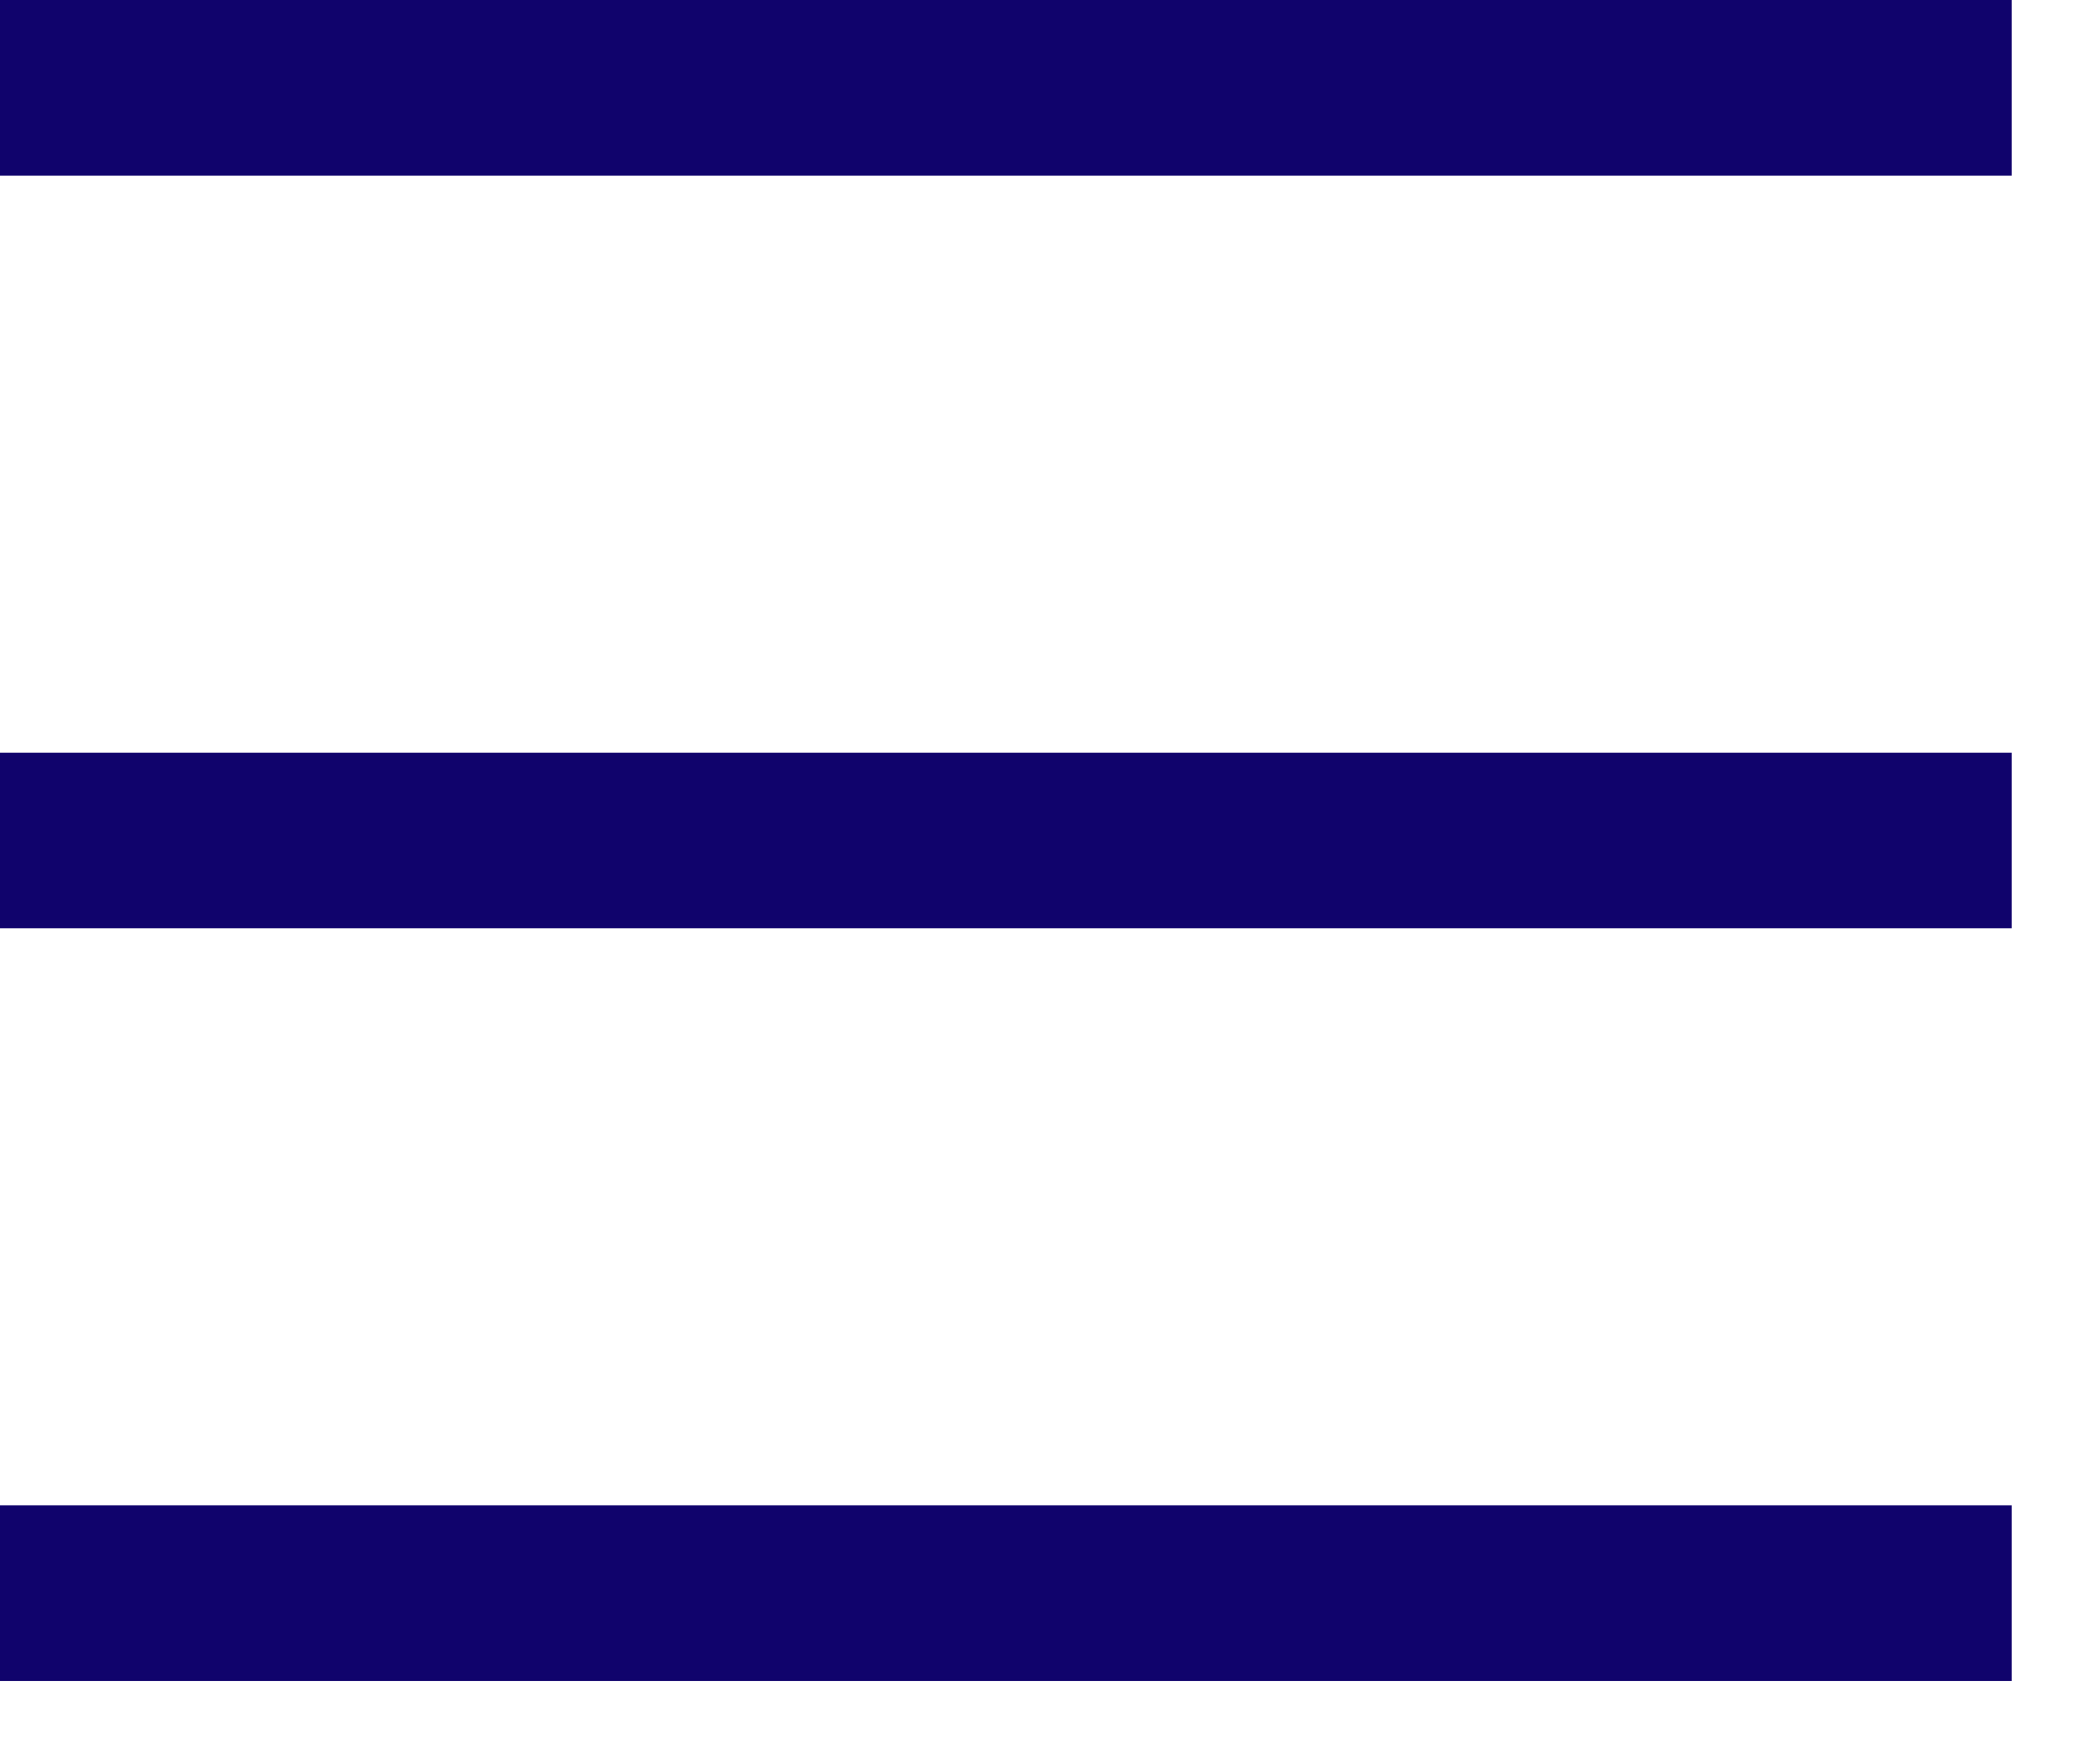 <svg width="20" height="17" viewBox="0 0 20 17" fill="none" xmlns="http://www.w3.org/2000/svg">
<path d="M19.39 8.946V7.254H0V8.946H19.39ZM19.39 16.2V14.507H0V16.2H19.39ZM19.39 1.693V0H0V1.693H19.39Z" fill="#10036C"/>
</svg>
